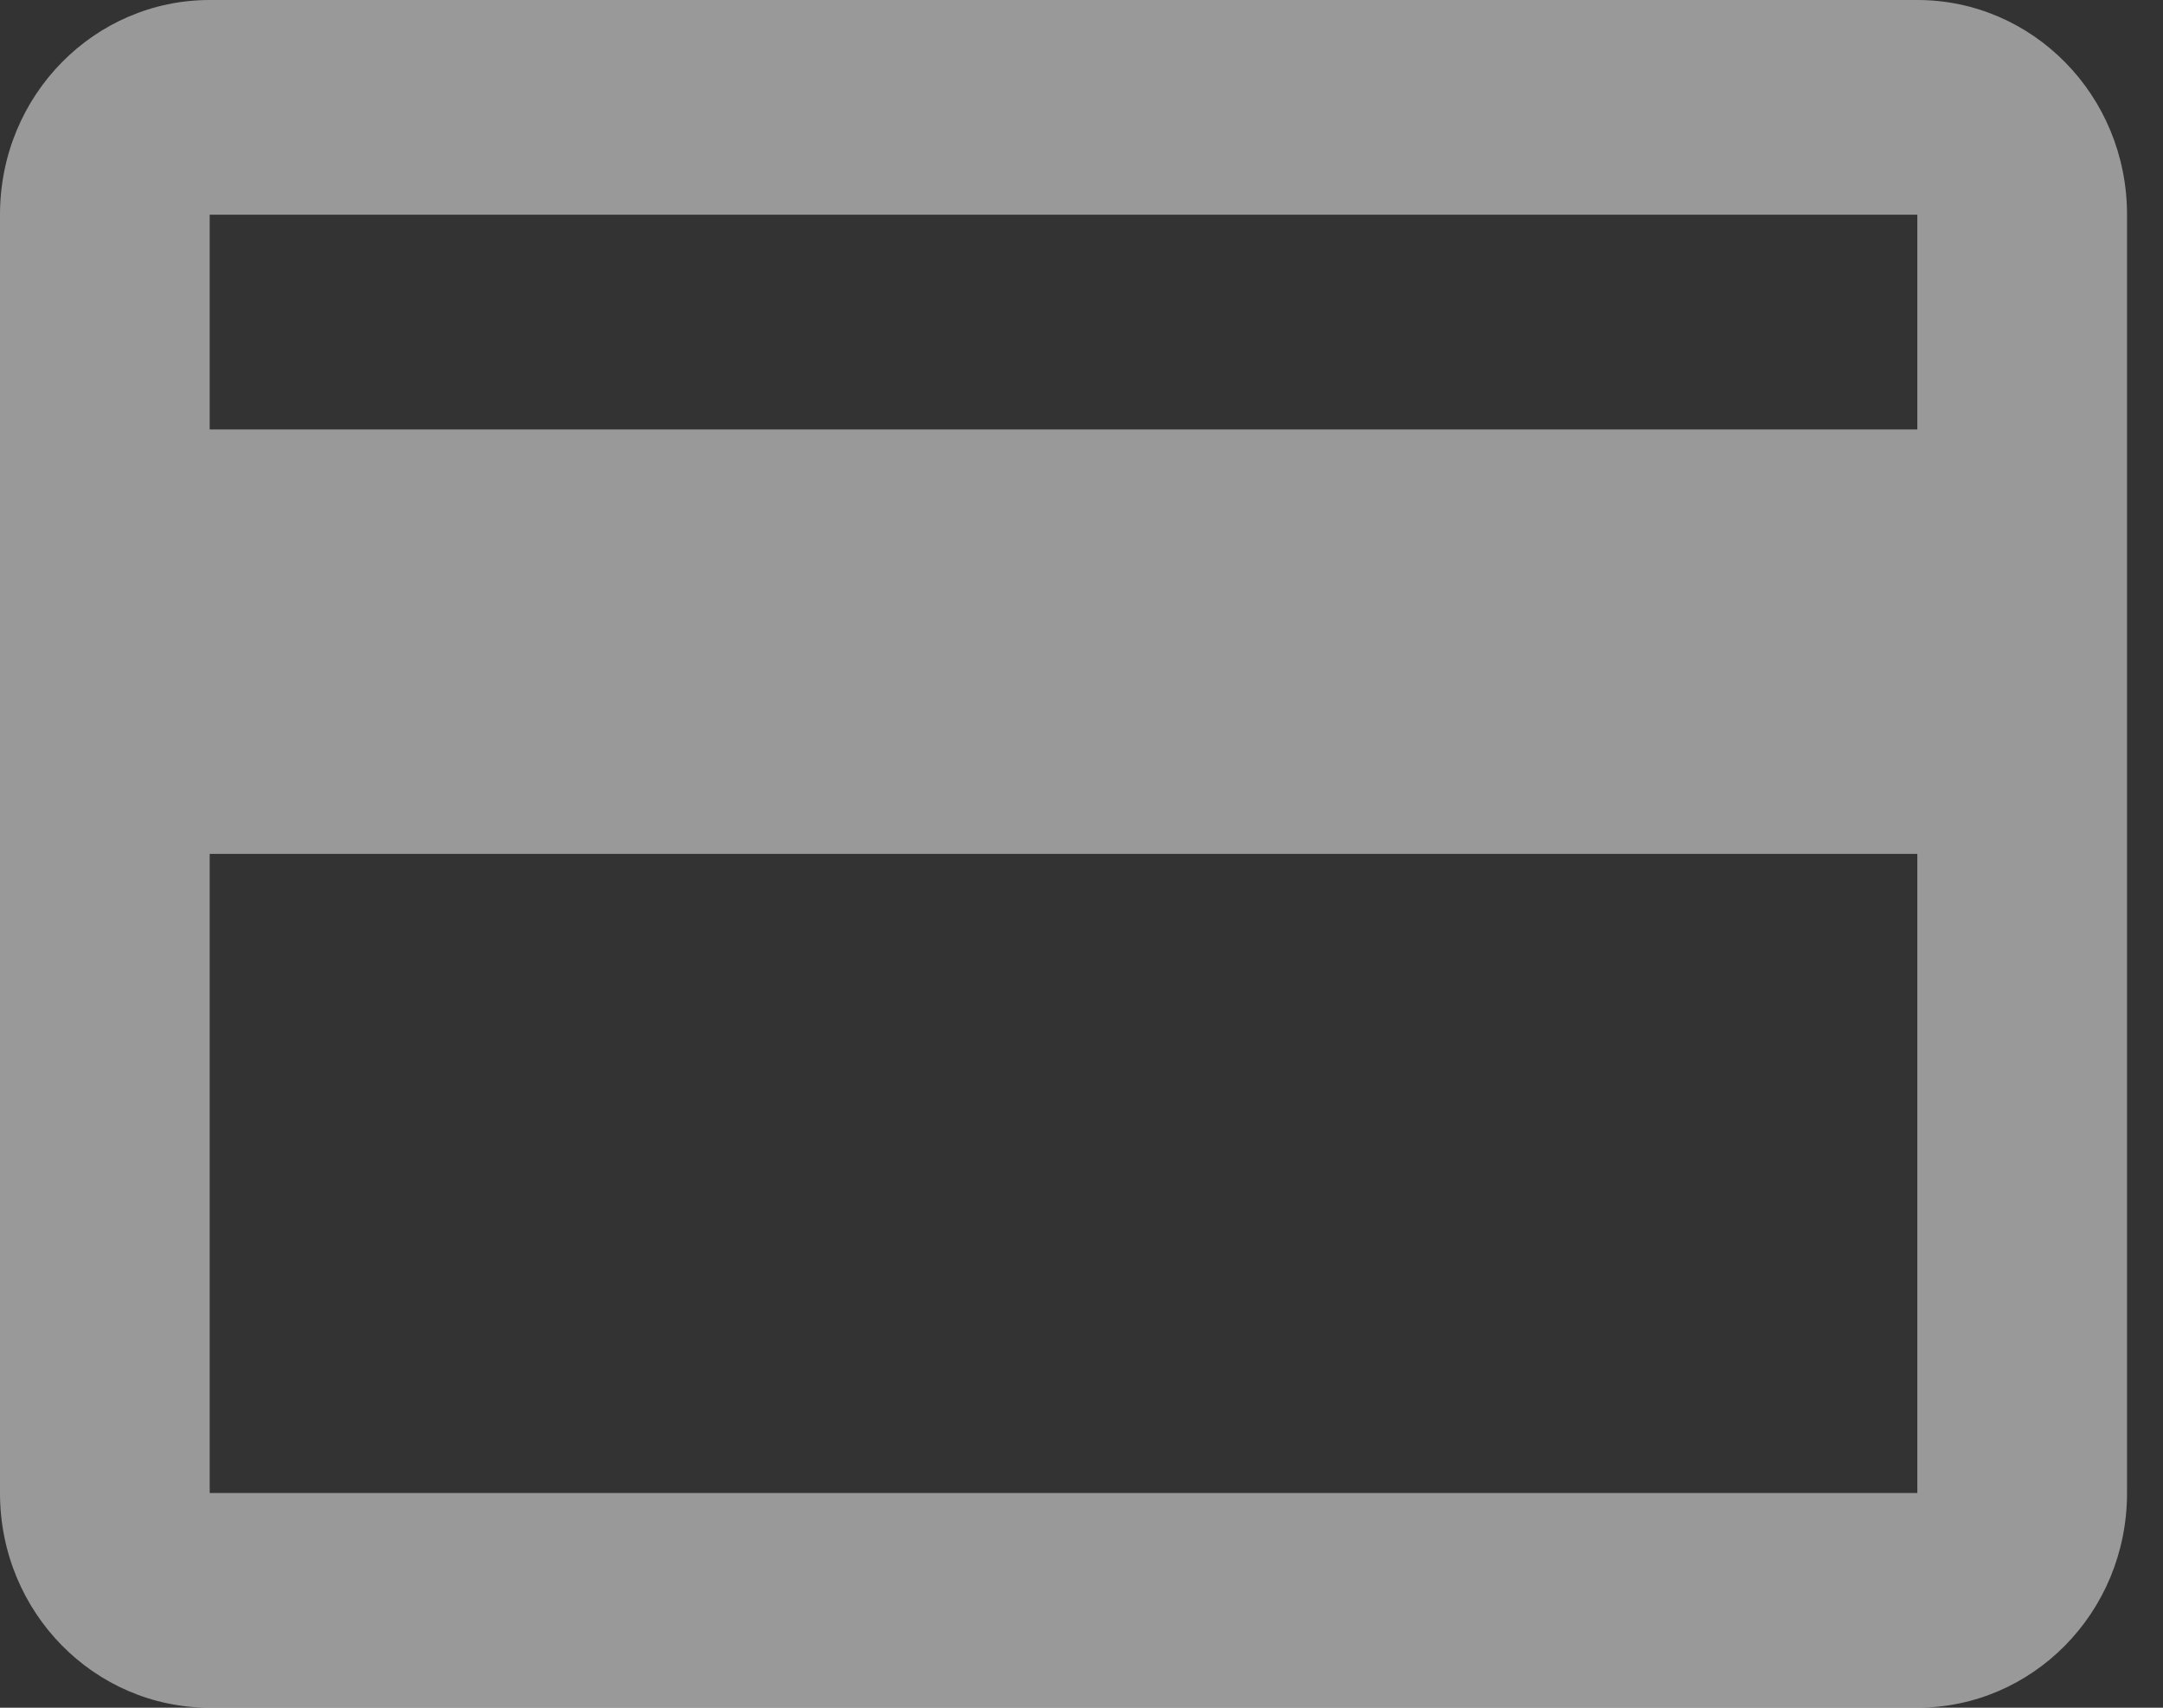 <svg width="19" height="15" viewBox="0 0 19 15" fill="none" xmlns="http://www.w3.org/2000/svg">
<rect x="0" y="0" width="19" height="15" fill="#333333" stroke="none"/>
<path d="M16.842 0H1.842C0.833 0 0 0.833 0 1.886V13.114C0 14.167 0.833 15 1.842 15H16.842C17.851 15 18.684 14.167 18.684 13.114V1.886C18.684 0.833 17.851 0 16.842 0ZM16.842 13.114H1.842V7.5H16.842V13.114ZM16.842 3.772H1.842V1.886H16.842V3.772Z" fill="white" fill-opacity="0.5"/>
</svg>
